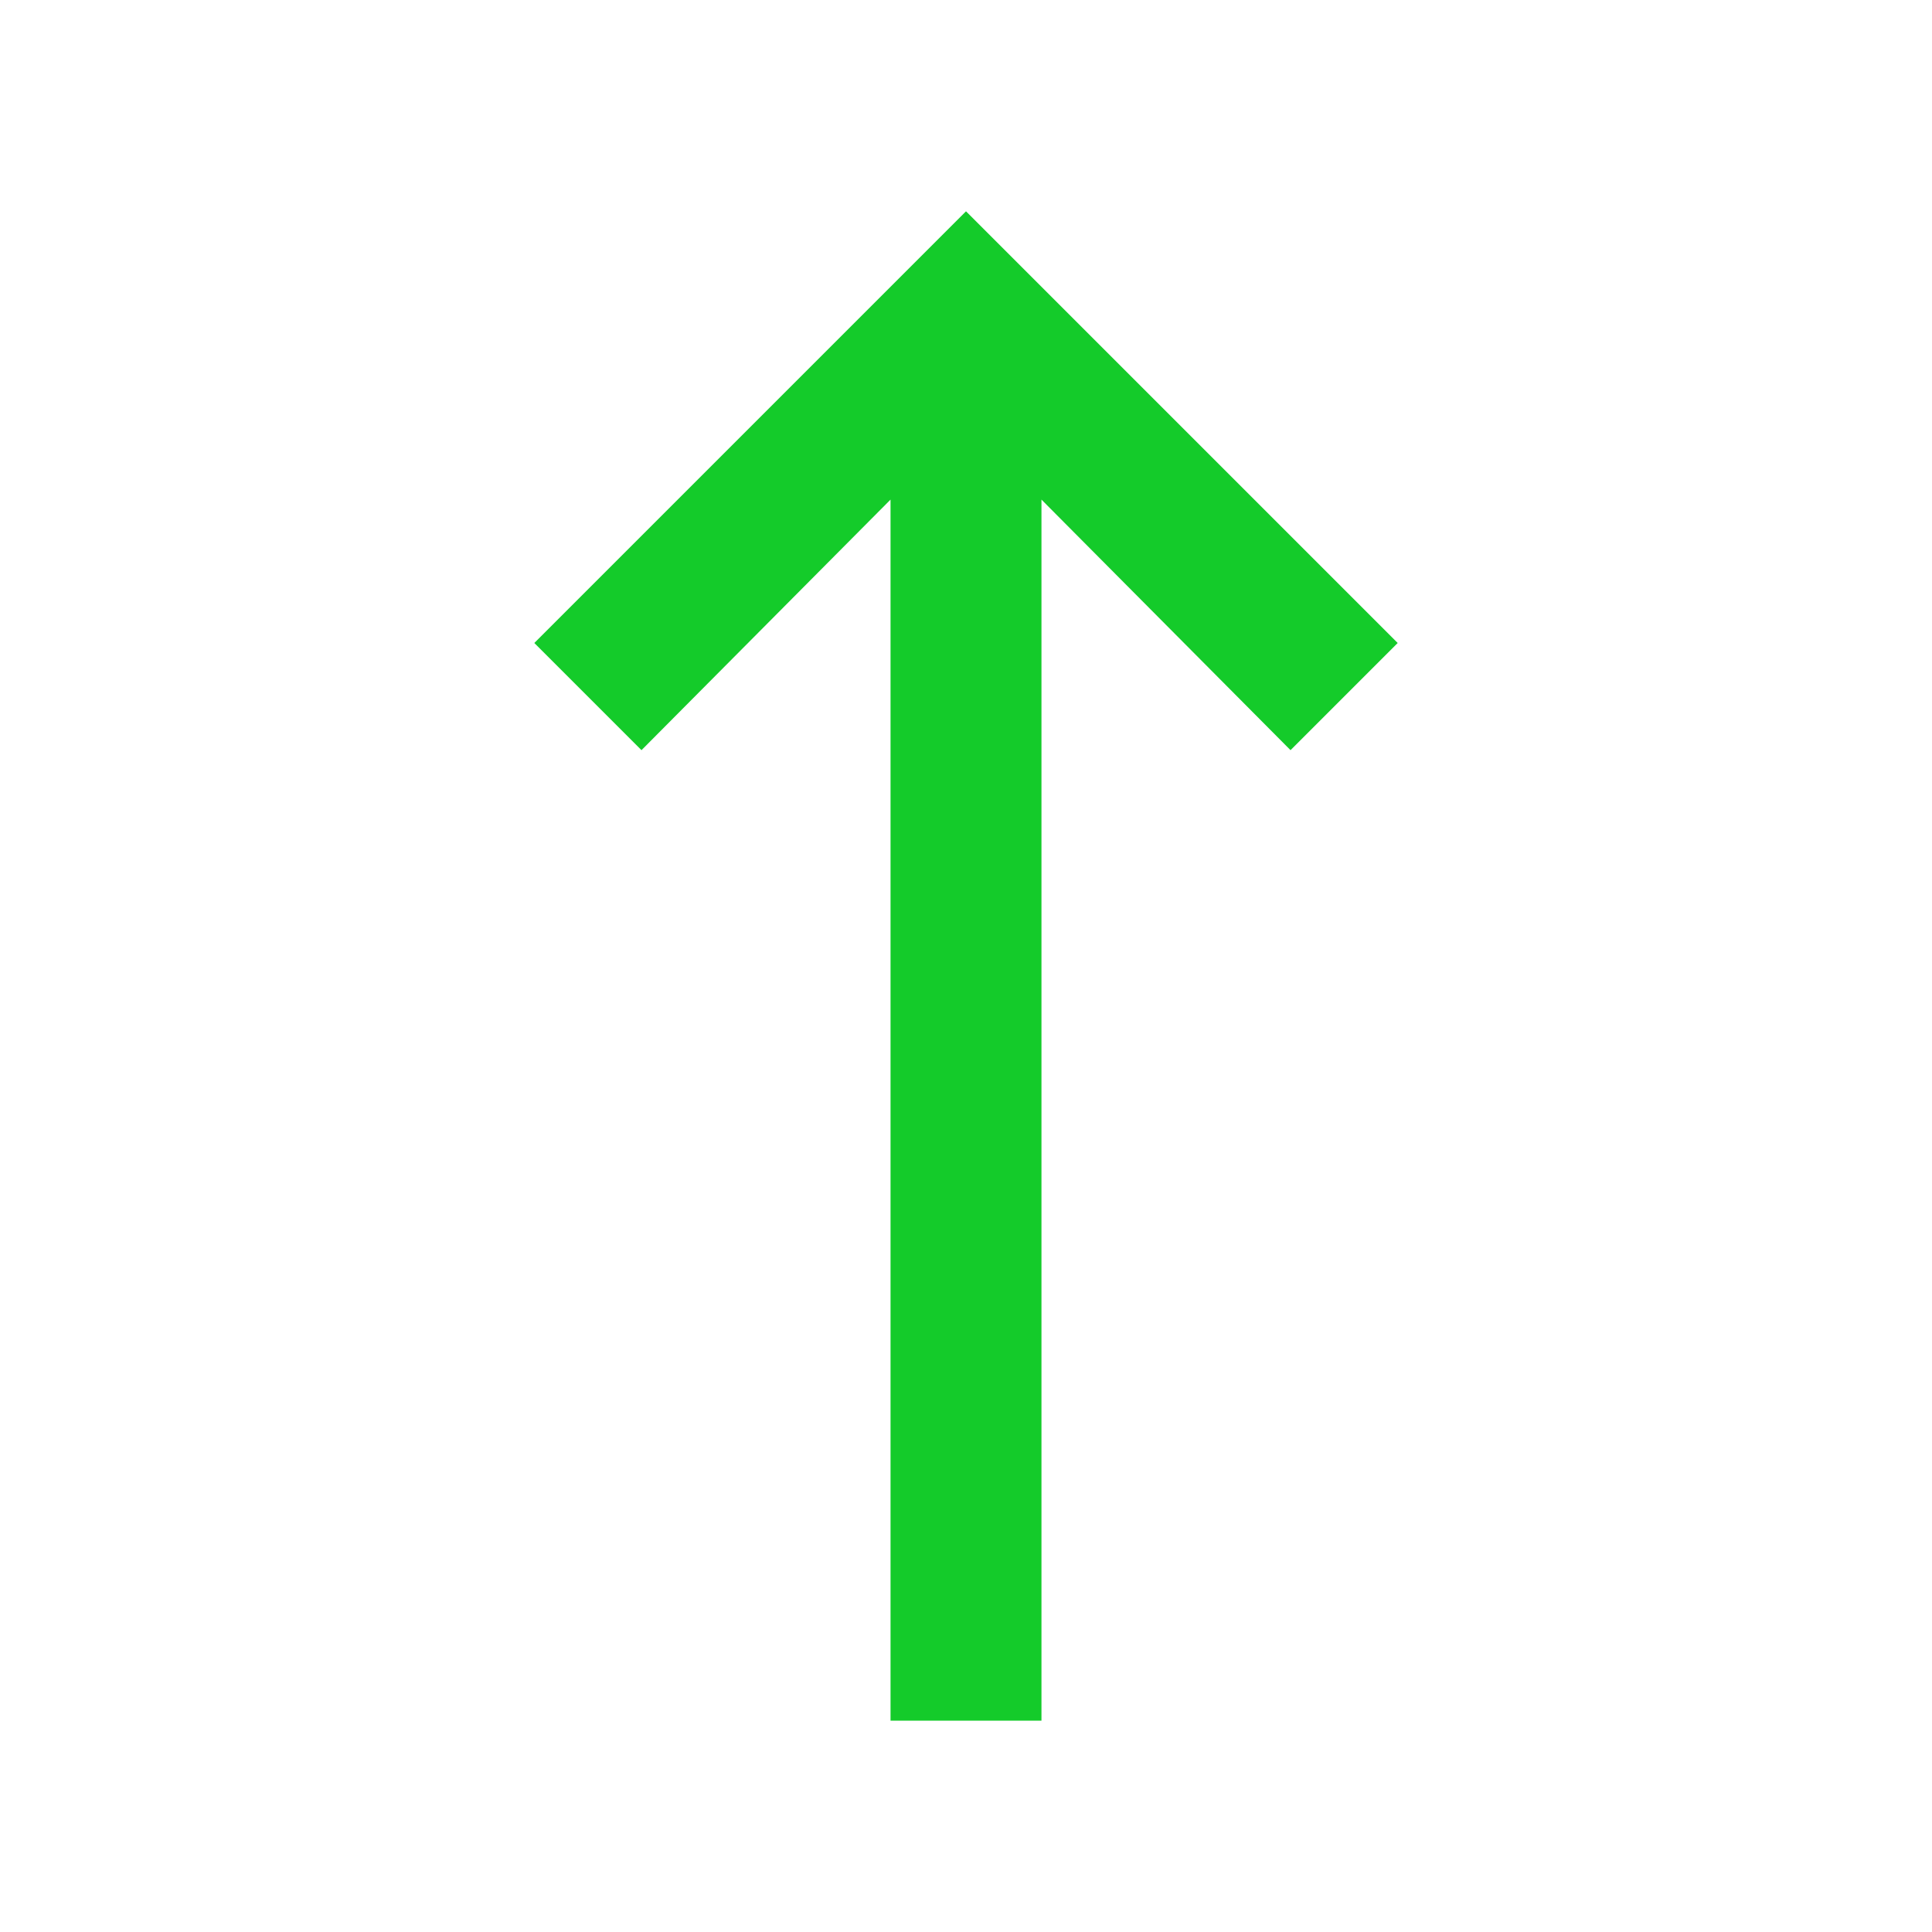 <?xml version="1.0"?>
<svg xmlns="http://www.w3.org/2000/svg" xmlns:xlink="http://www.w3.org/1999/xlink" xmlns:svgjs="http://svgjs.com/svgjs" version="1.1" width="512" height="512" x="0" y="0" viewBox="0 0 128 128" style="enable-background:new 0 0 512 512" xml:space="preserve" class=""><g transform="matrix(1,0,0,1,0,3.552713678800501e-14)"><path xmlns="http://www.w3.org/2000/svg" d="m59 114v-80.9l-16.5 16.6-7.1-7.1 28.6-28.6 28.6 28.6-7.1 7.1-16.5-16.6v80.9z" fill="#14cb2a" data-original="#000000" class=""/></g></svg>
